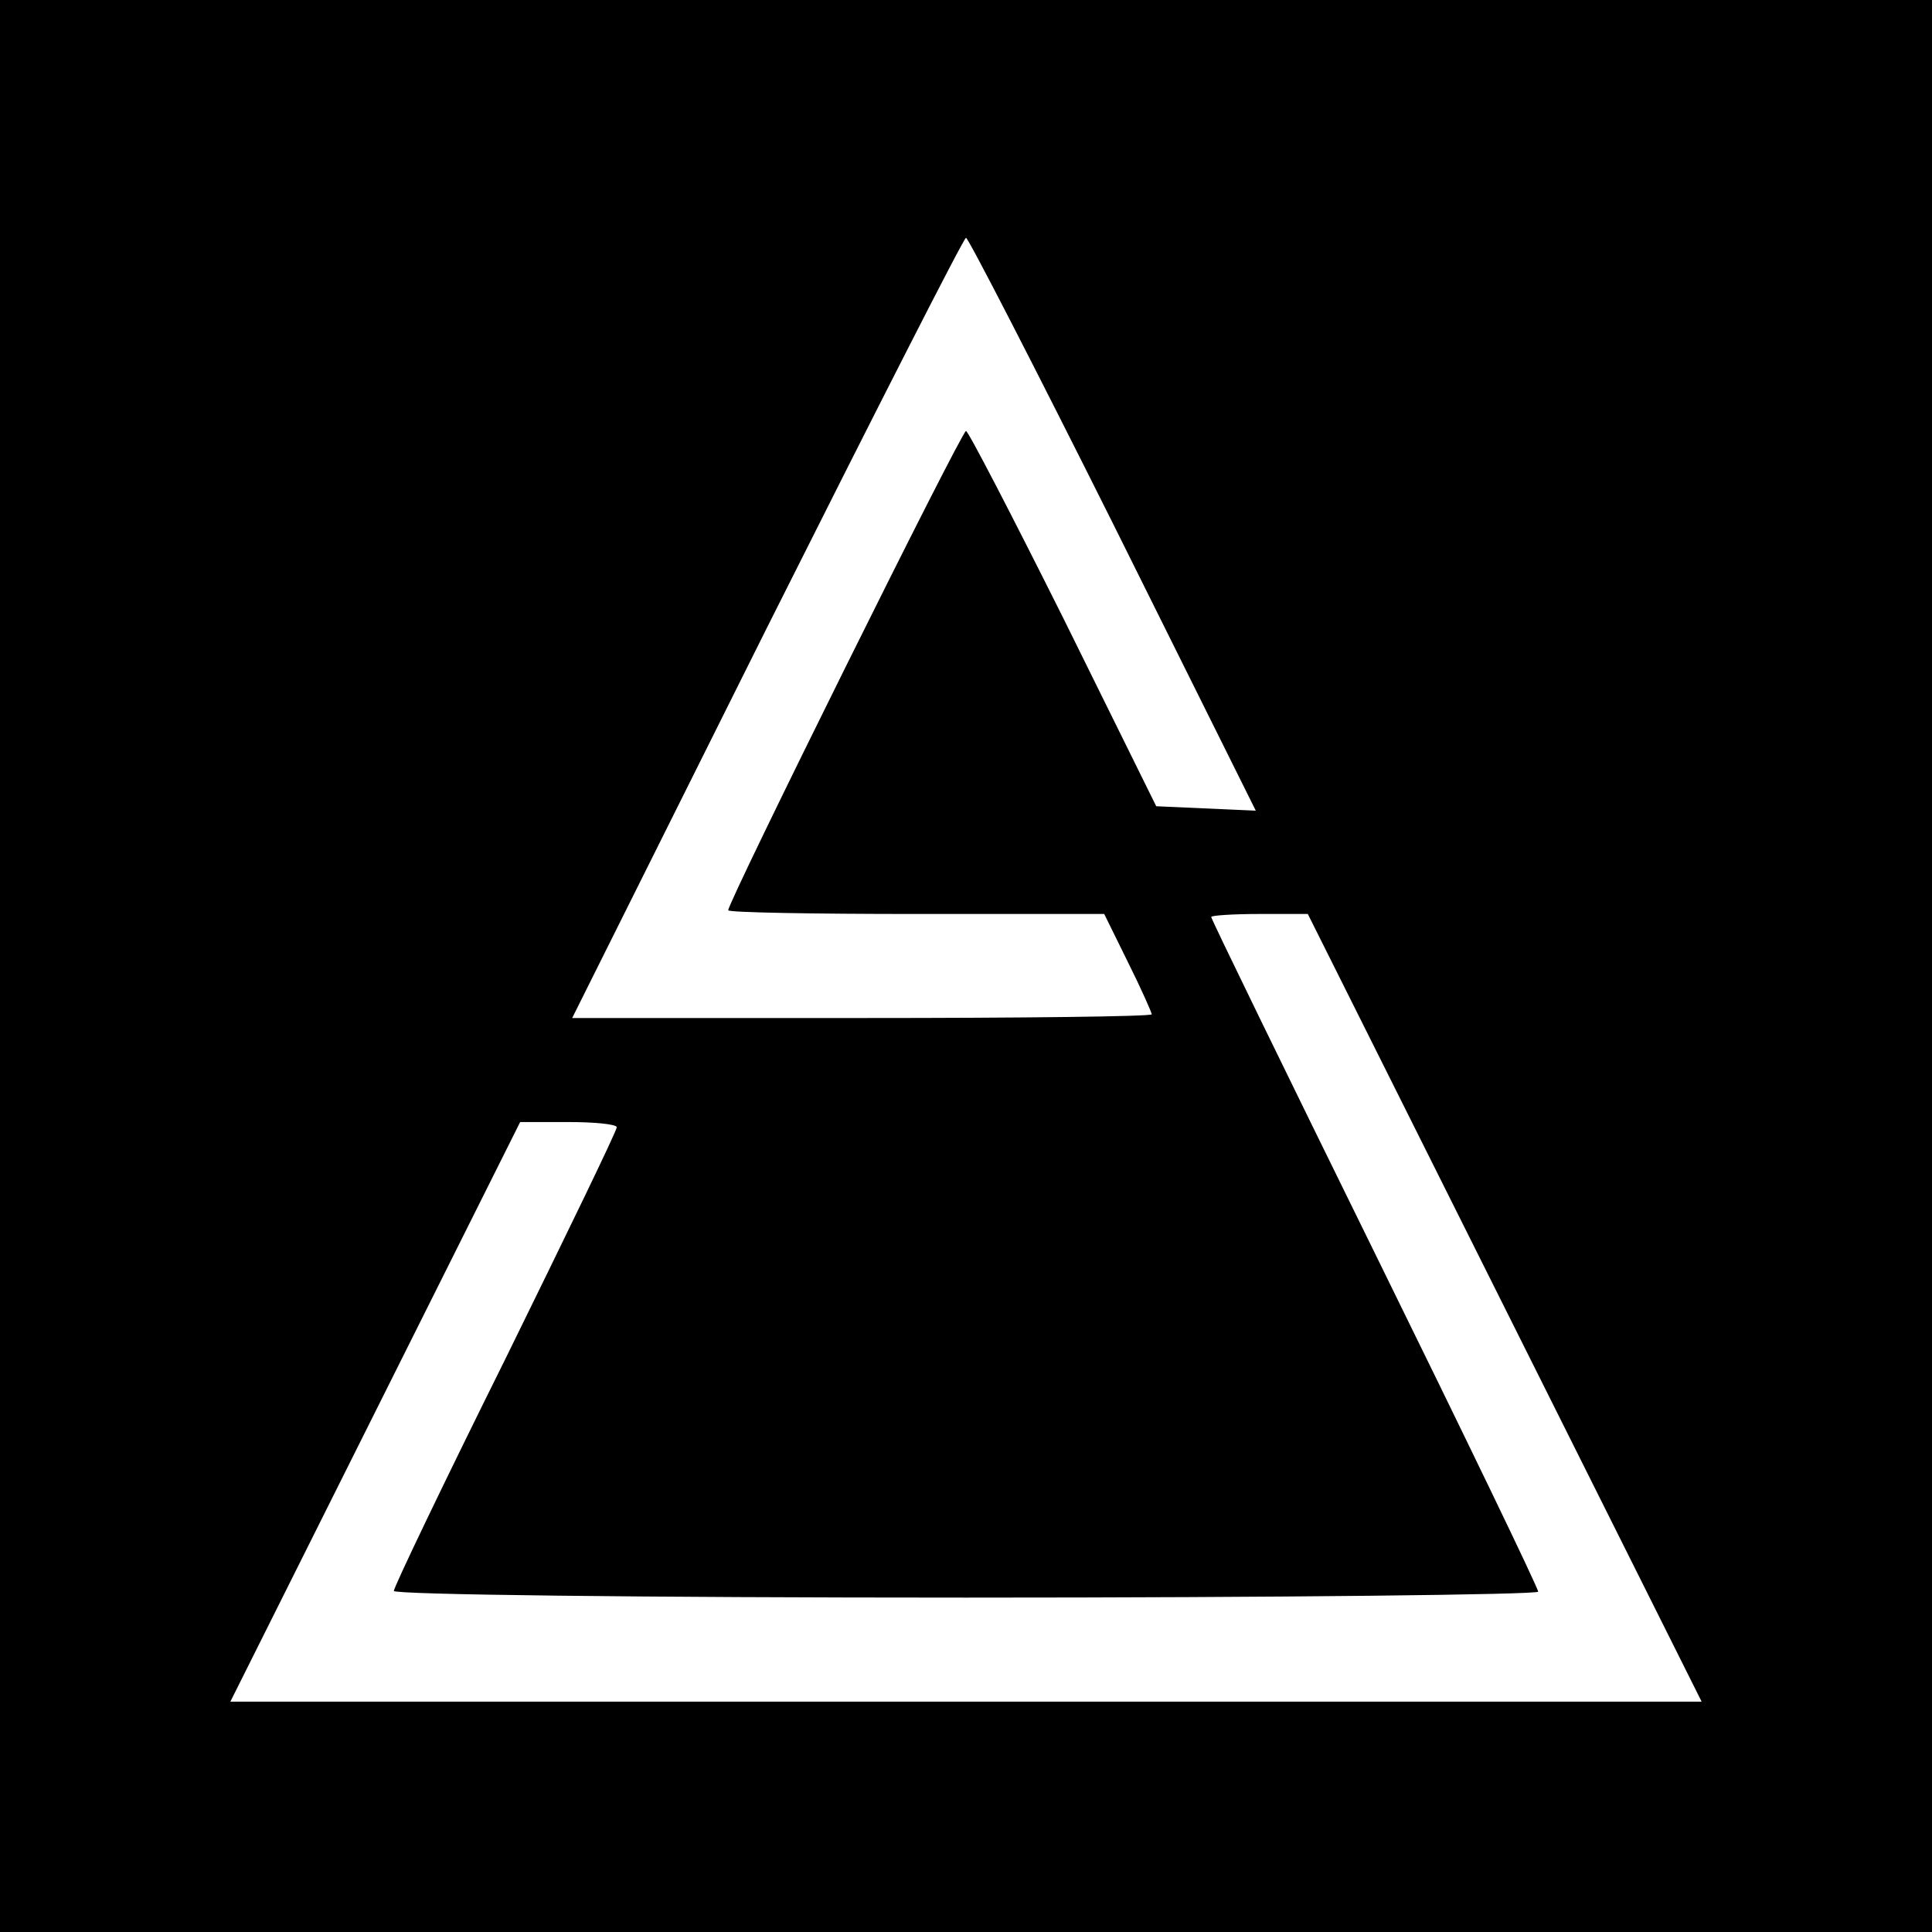 <?xml version="1.0" standalone="no"?>
<!DOCTYPE svg PUBLIC "-//W3C//DTD SVG 20010904//EN"
 "http://www.w3.org/TR/2001/REC-SVG-20010904/DTD/svg10.dtd">
<svg version="1.0" xmlns="http://www.w3.org/2000/svg"
 width="260pt" height="260pt" viewBox="0 0 260 260"
 preserveAspectRatio="xMidYMid meet">
<g transform="translate(0,260) scale(0.1,-0.1)"
fill="#000000" stroke="none">
<path d="M0 1300 l0 -1300 1300 0 1300 0 0 1300 0 1300 -1300 0 -1300 0 0
-1300z m1498 595 l192 -386 -67 3 -67 3 -125 253 c-69 138 -128 252 -131 252
-6 0 -320 -633 -320 -645 0 -3 114 -5 253 -5 l253 0 32 -65 c18 -36 32 -68 32
-70 0 -3 -175 -5 -390 -5 l-390 0 262 525 c145 289 265 525 268 525 3 0 92
-173 198 -385z m527 -1055 l265 -530 -990 0 -990 0 195 390 195 390 65 0 c36
0 65 -3 65 -7 0 -5 -68 -145 -150 -312 -83 -167 -150 -307 -150 -312 0 -5 331
-9 770 -9 424 0 770 4 770 8 0 5 -99 210 -220 456 -121 246 -220 449 -220 452
0 2 29 4 65 4 l65 0 265 -530z"/>
</g>
</svg>
